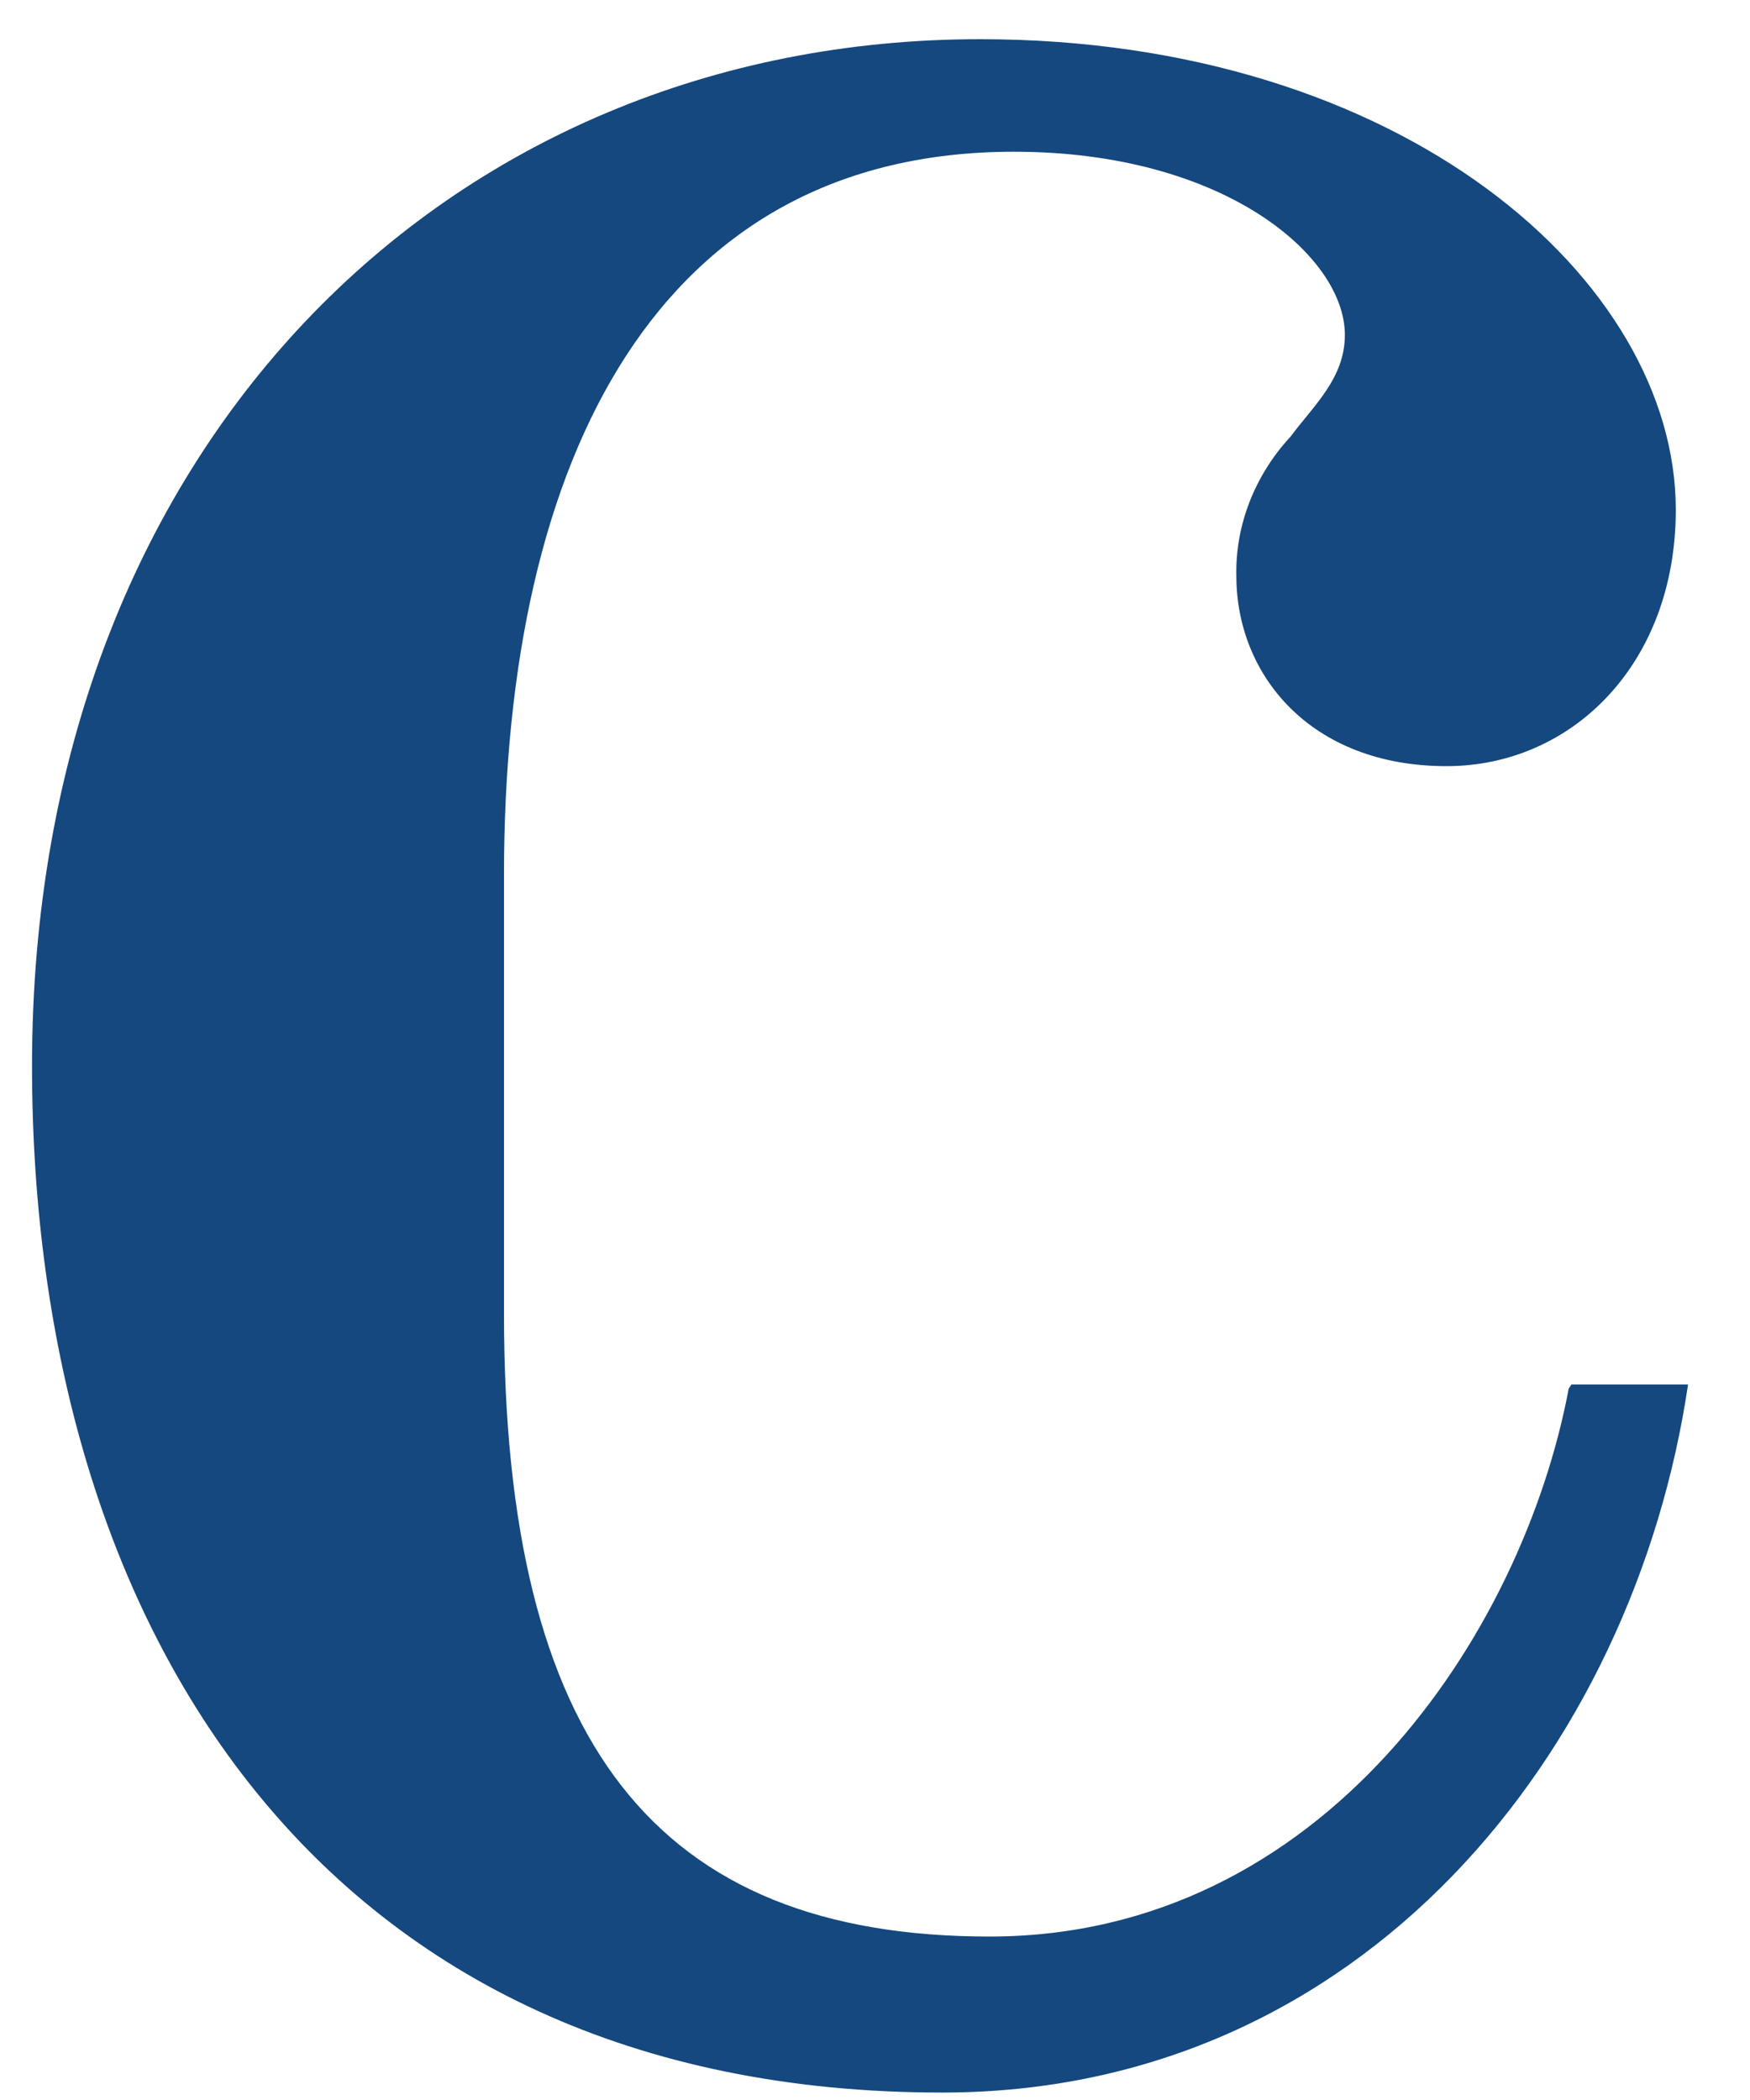 <?xml version="1.0" encoding="UTF-8" standalone="no"?><svg width='20' height='24' viewBox='0 0 20 24' fill='none' xmlns='http://www.w3.org/2000/svg'>
<path d='M17.928 15.87C17.401 18.675 15.122 22.132 11.309 22.132C7.496 22.132 5.76 19.916 5.76 15.018V9.996C5.76 5.191 7.543 1.734 11.588 1.734C13.991 1.734 15.37 2.928 15.37 3.827C15.37 4.323 15.014 4.633 14.75 4.989C14.347 5.423 14.115 5.997 14.13 6.586C14.13 7.702 14.967 8.756 16.533 8.756C17.959 8.756 19.152 7.593 19.152 5.826C19.152 3.207 16.037 0.448 11.201 0.448C5.109 0.448 0.366 5.113 0.366 12.181C0.366 18.629 3.699 23.915 10.767 23.915C15.572 23.915 18.672 20.009 19.292 15.823H17.959' fill='#14487E'/>
</svg>
